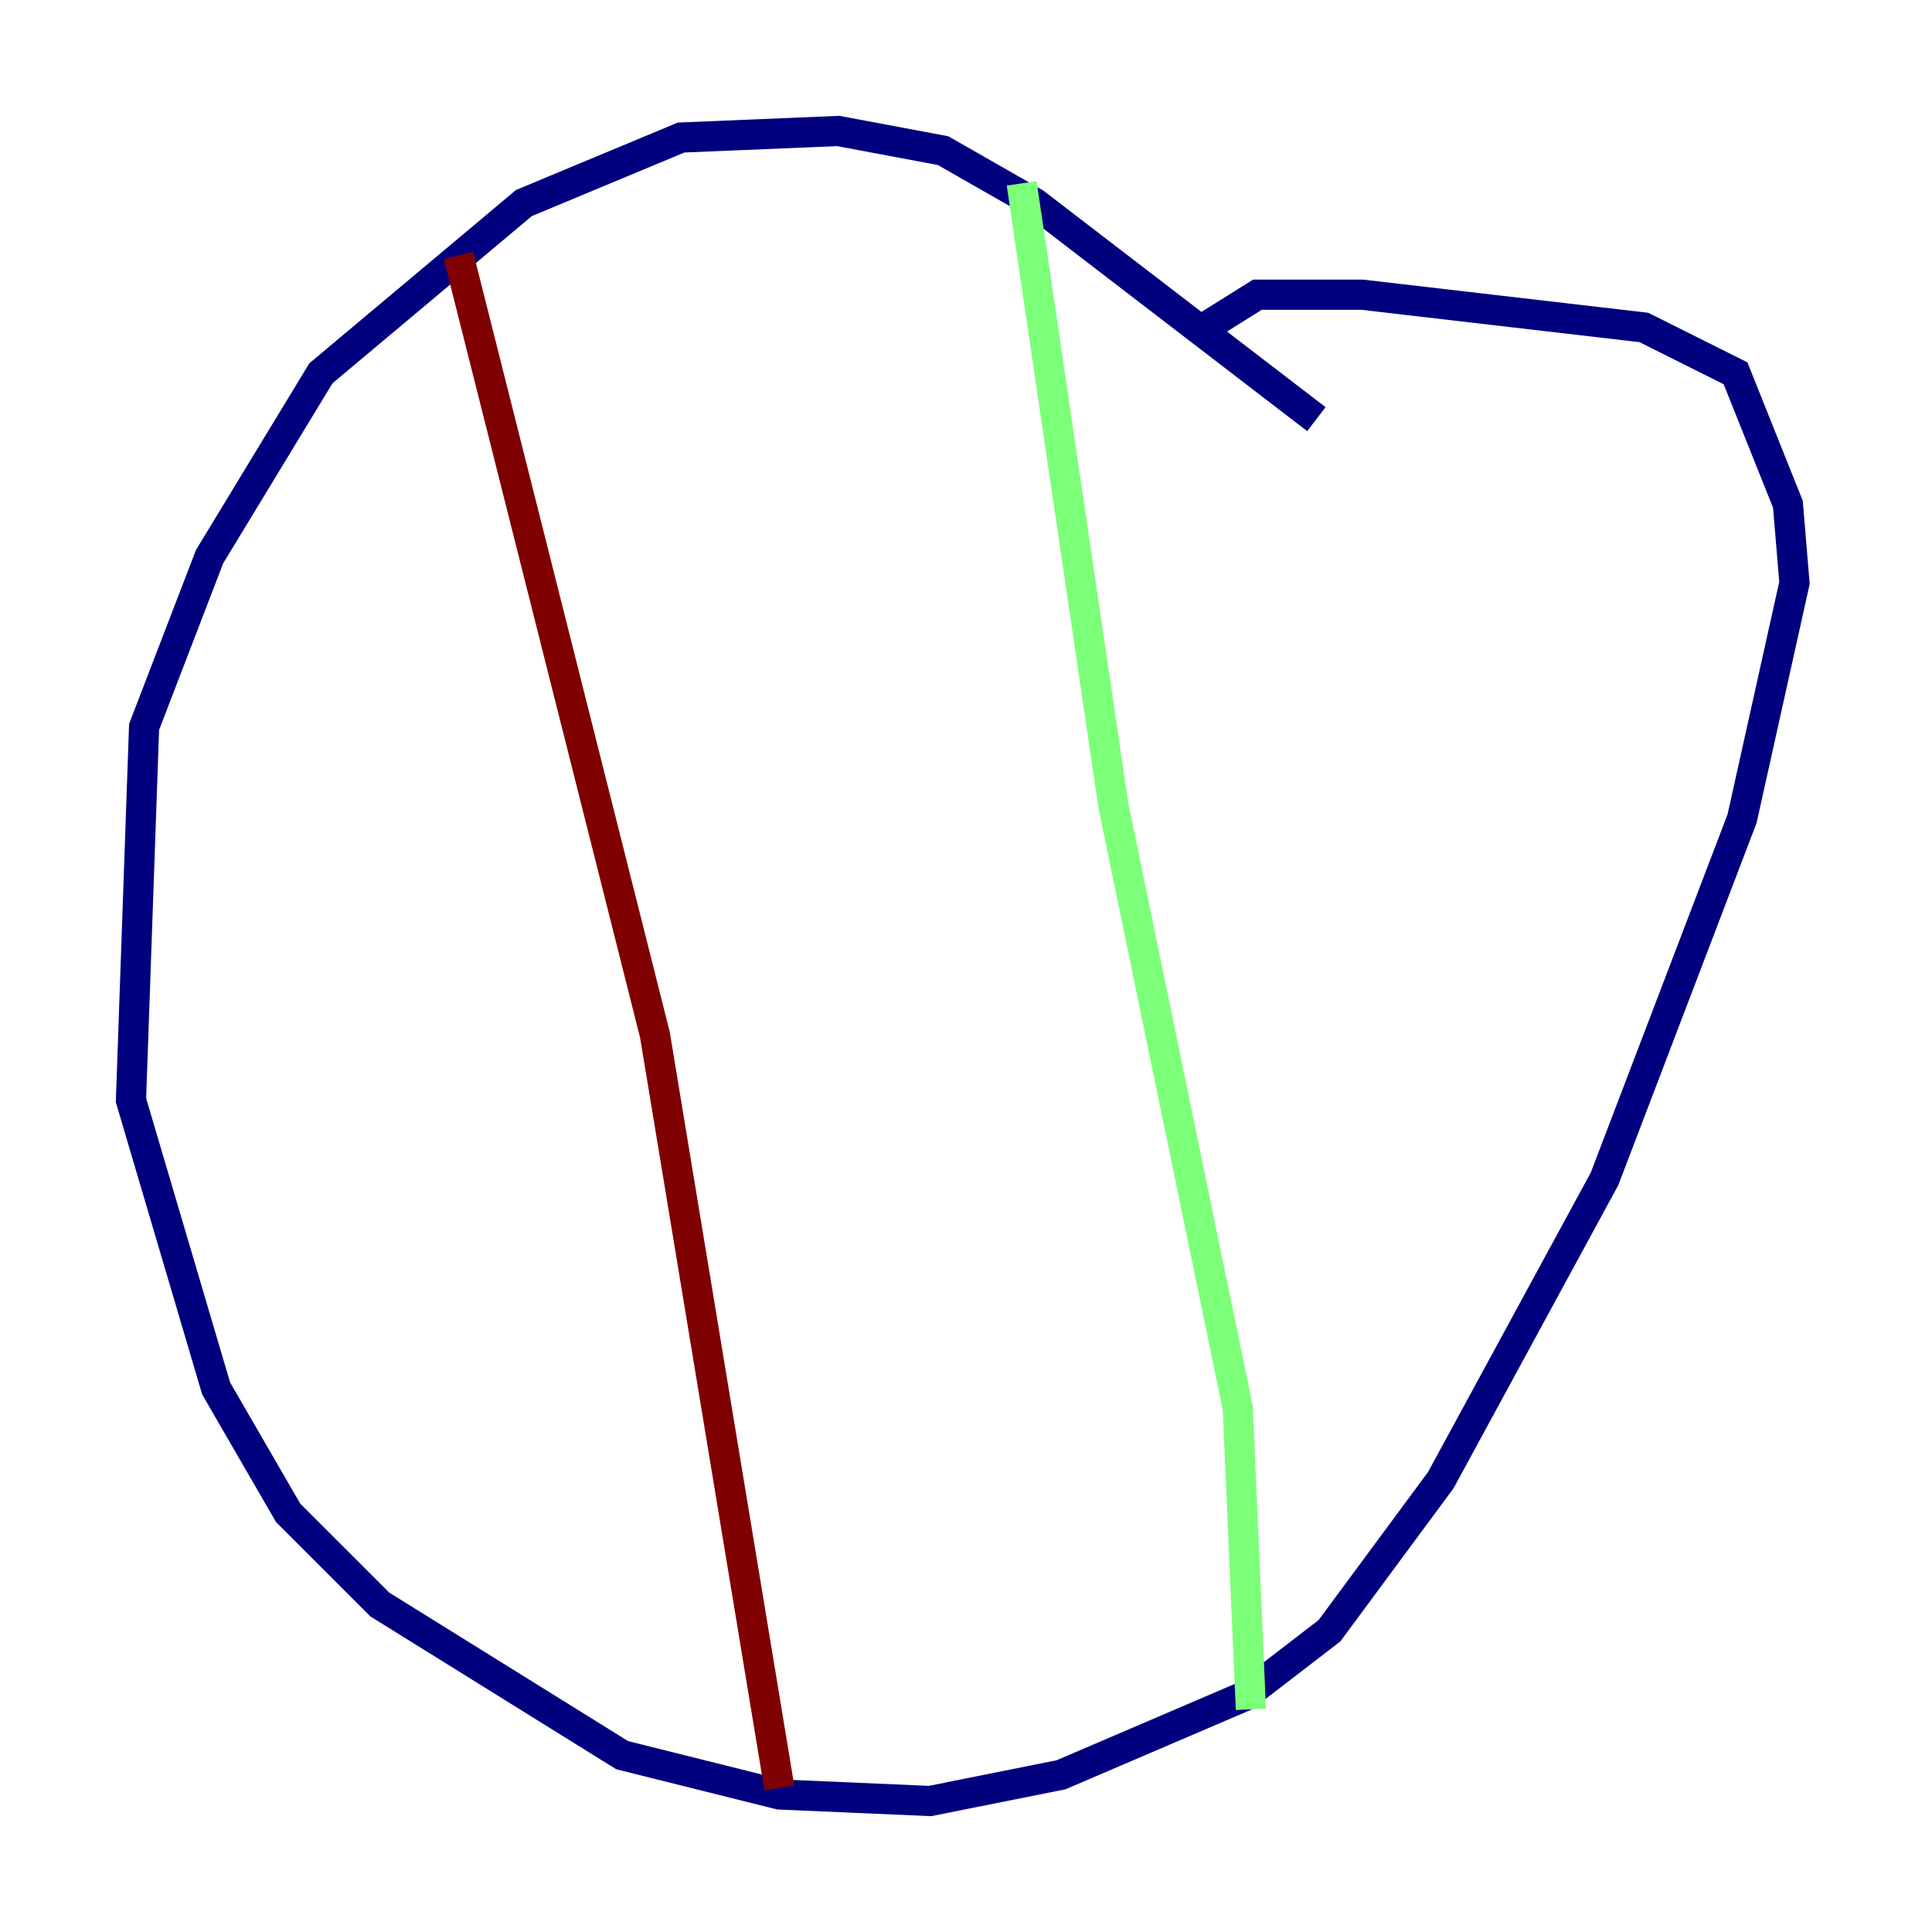<?xml version="1.0" encoding="utf-8" ?>
<svg baseProfile="tiny" height="128" version="1.2" viewBox="0,0,128,128" width="128" xmlns="http://www.w3.org/2000/svg" xmlns:ev="http://www.w3.org/2001/xml-events" xmlns:xlink="http://www.w3.org/1999/xlink"><defs /><polyline fill="none" points="87.214,27.77 68.556,13.451 62.481,9.98 55.539,8.678 45.125,9.112 34.712,13.451 21.261,24.732 13.885,36.881 9.546,48.163 8.678,72.895 14.319,91.986 19.091,100.231 25.166,106.305 41.22,116.285 51.634,118.888 61.614,119.322 70.291,117.586 82.441,112.38 88.081,108.041 95.458,98.061 106.305,78.102 115.417,54.237 118.888,38.617 118.454,33.41 114.983,24.732 108.909,21.695 90.251,19.525 83.308,19.525 79.837,21.695" stroke="#00007f" stroke-width="2" /><polyline fill="none" points="67.688,12.149 73.763,53.37 82.007,93.288 82.875,113.248" stroke="#7cff79" stroke-width="2" /><polyline fill="none" points="30.373,16.922 43.39,68.556 51.634,118.454" stroke="#7f0000" stroke-width="2" /></svg>